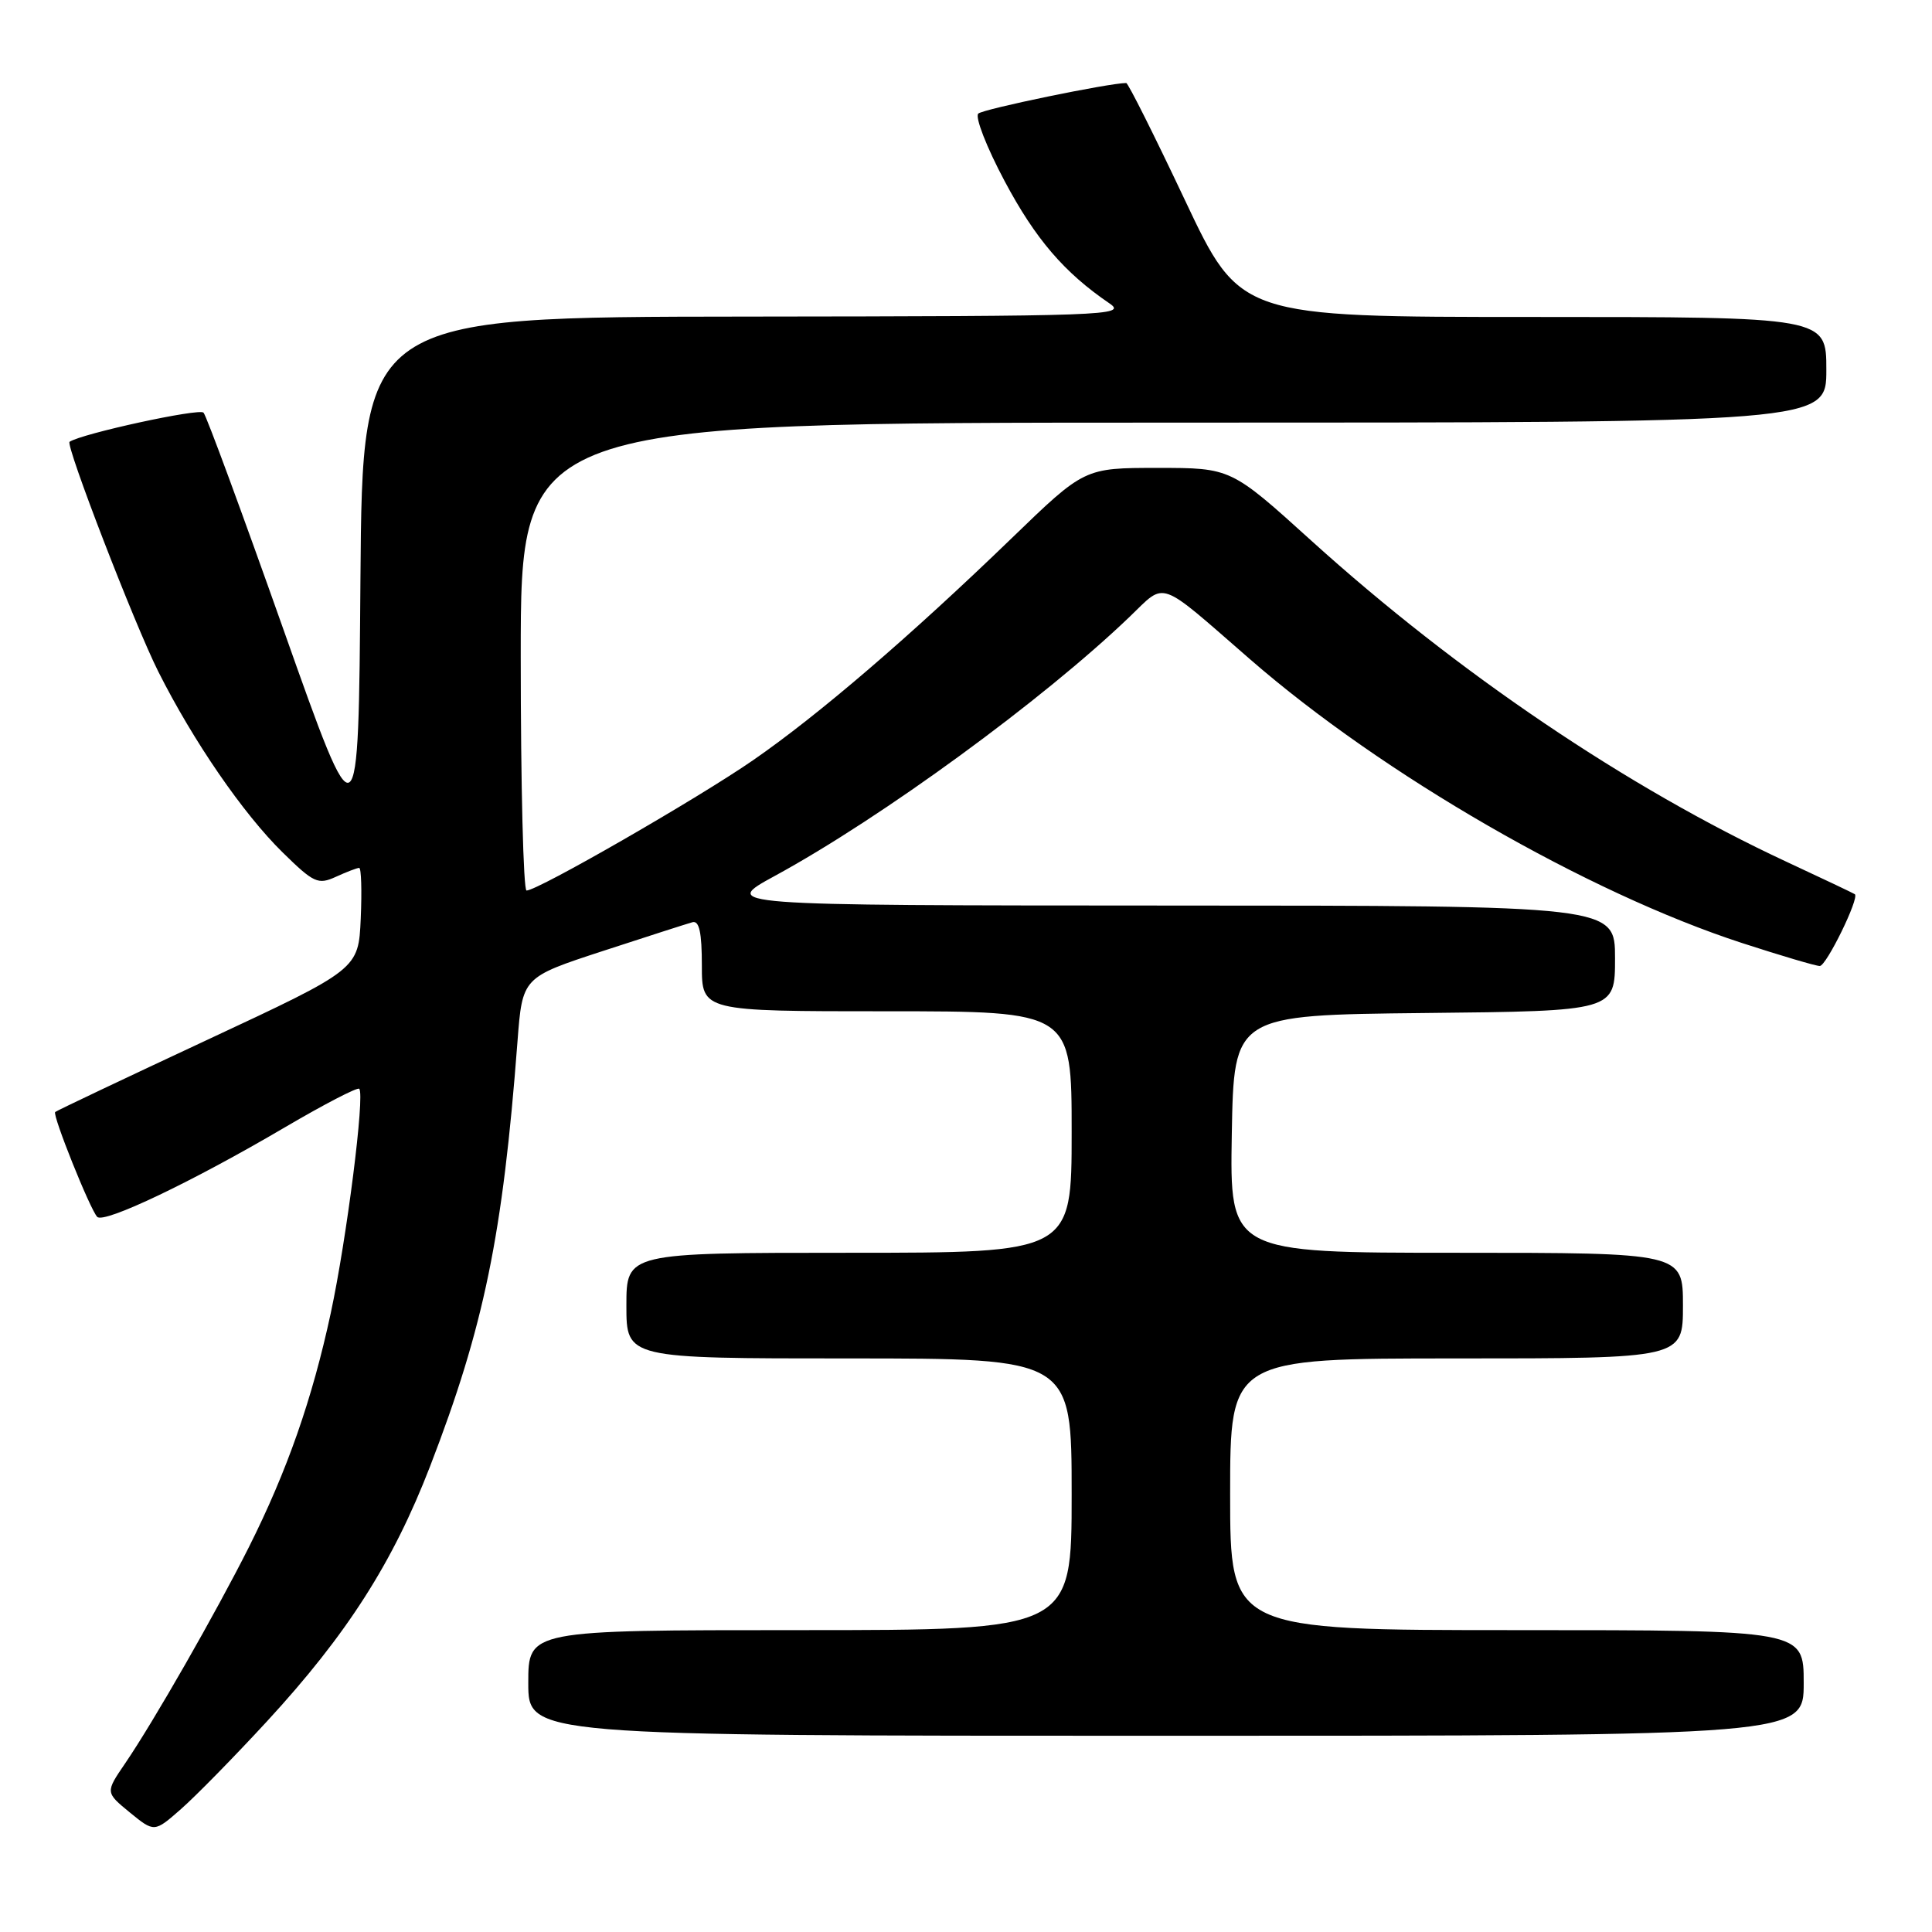 <?xml version="1.0" encoding="UTF-8" standalone="no"?>
<!DOCTYPE svg PUBLIC "-//W3C//DTD SVG 1.1//EN" "http://www.w3.org/Graphics/SVG/1.1/DTD/svg11.dtd" >
<svg xmlns="http://www.w3.org/2000/svg" xmlns:xlink="http://www.w3.org/1999/xlink" version="1.1" viewBox="0 0 256 256">
 <g >
 <path fill="currentColor"
d=" M 35.39 228.07 C 45.97 216.58 52.06 207.06 56.99 194.29 C 64.13 175.79 66.62 163.71 68.57 138.00 C 69.22 129.50 69.22 129.50 79.86 126.02 C 85.71 124.11 91.06 122.39 91.75 122.20 C 92.65 121.95 93.00 123.55 93.00 127.93 C 93.00 134.00 93.00 134.00 117.50 134.00 C 142.00 134.00 142.00 134.00 142.00 150.00 C 142.00 166.00 142.00 166.00 112.50 166.00 C 83.00 166.00 83.00 166.00 83.00 173.00 C 83.00 180.00 83.00 180.00 112.50 180.00 C 142.00 180.00 142.00 180.00 142.00 198.00 C 142.00 216.00 142.00 216.00 106.00 216.00 C 70.00 216.00 70.00 216.00 70.00 223.00 C 70.00 230.00 70.00 230.00 154.50 230.00 C 239.00 230.00 239.00 230.00 239.00 223.00 C 239.00 216.00 239.00 216.00 201.00 216.00 C 163.00 216.00 163.00 216.00 163.00 198.00 C 163.00 180.00 163.00 180.00 193.00 180.00 C 223.00 180.00 223.00 180.00 223.00 173.00 C 223.00 166.00 223.00 166.00 192.97 166.00 C 162.95 166.00 162.95 166.00 163.22 150.25 C 163.50 134.50 163.50 134.50 188.75 134.23 C 214.00 133.97 214.00 133.97 214.00 126.98 C 214.00 120.00 214.00 120.00 154.75 119.99 C 95.50 119.97 95.50 119.97 102.69 116.05 C 116.86 108.33 138.23 92.72 149.70 81.71 C 154.56 77.05 153.27 76.60 165.63 87.35 C 183.20 102.64 210.34 118.29 230.84 124.96 C 235.98 126.63 240.61 128.00 241.13 128.00 C 242.00 128.00 246.40 119.00 245.78 118.49 C 245.62 118.37 241.54 116.43 236.70 114.18 C 215.69 104.40 193.14 89.17 173.80 71.68 C 163.11 62.00 163.11 62.00 153.40 62.00 C 143.69 62.00 143.69 62.00 134.09 71.28 C 120.64 84.28 108.47 94.73 99.79 100.73 C 92.43 105.82 71.26 118.00 69.77 118.00 C 69.35 118.00 69.00 104.05 69.00 87.00 C 69.00 56.00 69.00 56.00 155.50 56.00 C 242.00 56.00 242.00 56.00 242.00 49.00 C 242.00 42.00 242.00 42.00 203.16 42.00 C 164.32 42.00 164.32 42.00 157.00 26.50 C 152.97 17.97 149.48 11.00 149.23 11.00 C 146.98 11.00 130.30 14.44 129.63 15.05 C 129.16 15.48 130.73 19.52 133.13 24.02 C 137.21 31.68 141.02 36.12 147.01 40.20 C 149.37 41.81 146.81 41.90 98.76 41.95 C 48.03 42.00 48.03 42.00 47.76 76.75 C 47.50 111.50 47.50 111.50 37.59 83.50 C 32.14 68.10 27.37 55.13 26.97 54.68 C 26.44 54.06 10.85 57.45 9.22 58.54 C 8.64 58.92 17.85 82.79 20.98 89.00 C 25.61 98.21 32.22 107.82 37.45 112.95 C 41.58 117.00 42.14 117.26 44.51 116.18 C 45.93 115.53 47.32 115.00 47.59 115.00 C 47.87 115.00 47.96 118.02 47.80 121.71 C 47.50 128.43 47.50 128.43 27.56 137.74 C 16.59 142.86 7.48 147.18 7.31 147.35 C 6.92 147.75 11.93 160.24 12.88 161.24 C 13.77 162.18 25.52 156.57 37.76 149.37 C 42.94 146.33 47.37 144.03 47.60 144.27 C 48.37 145.04 45.94 164.16 43.83 173.98 C 41.38 185.38 38.04 194.92 32.98 205.00 C 28.62 213.67 20.38 228.09 16.58 233.66 C 13.96 237.50 13.96 237.50 17.20 240.16 C 20.45 242.81 20.45 242.81 23.97 239.72 C 25.91 238.02 31.05 232.78 35.39 228.07 Z "/>
</g>
</svg>